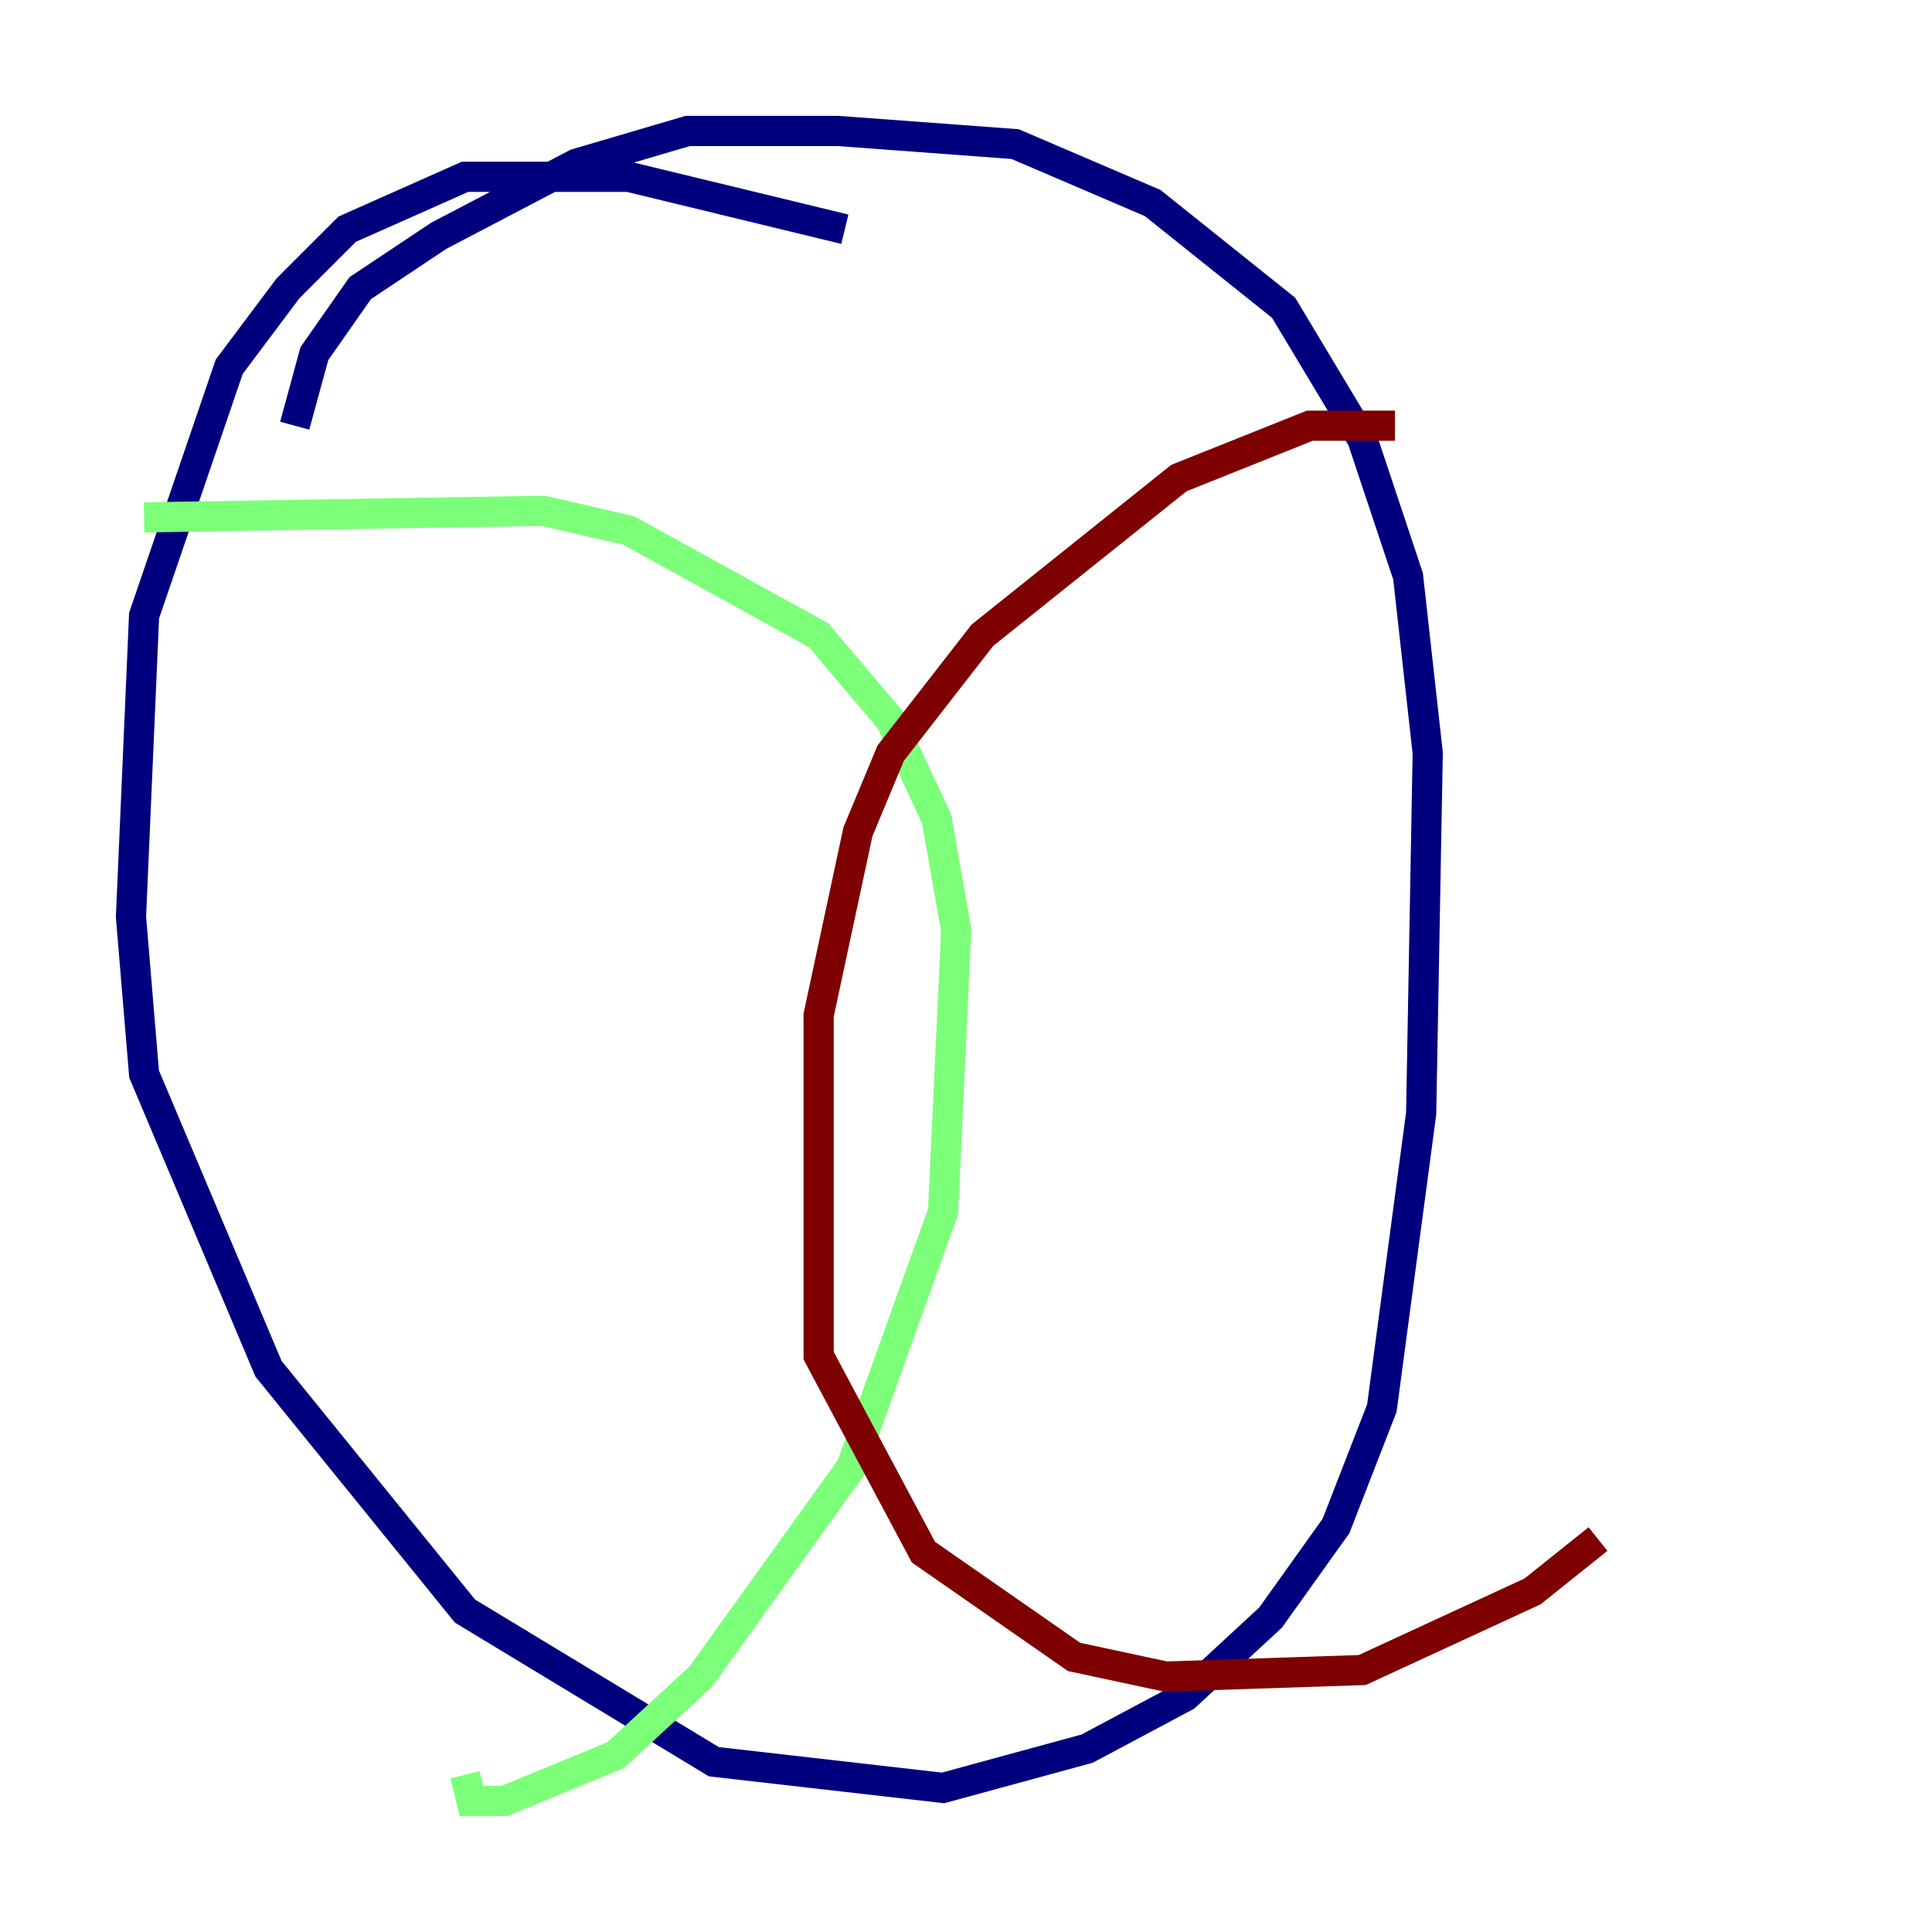 <?xml version="1.0" encoding="utf-8" ?>
<svg baseProfile="tiny" height="128" version="1.2" viewBox="0,0,128,128" width="128" xmlns="http://www.w3.org/2000/svg" xmlns:ev="http://www.w3.org/2001/xml-events" xmlns:xlink="http://www.w3.org/1999/xlink"><defs /><polyline fill="none" points="55.973,15.186 41.654,11.715 30.807,11.715 22.997,15.186 19.091,19.091 15.186,24.298 9.546,40.786 8.678,60.746 9.546,71.159 17.79,90.685 30.807,106.739 47.295,116.719 62.481,118.454 72.027,115.851 78.536,112.38 84.176,107.173 88.515,101.098 91.552,93.288 94.156,73.763 94.59,49.898 93.288,38.183 90.251,29.071 85.044,20.393 76.366,13.451 67.254,9.546 55.539,8.678 45.559,8.678 38.183,10.848 29.071,15.62 23.864,19.091 20.827,23.43 19.525,28.203" stroke="#00007f" stroke-width="2" /><polyline fill="none" points="9.546,34.278 36.014,33.844 41.654,35.146 54.237,42.088 59.01,47.729 62.047,54.237 63.349,61.614 62.481,80.271 56.407,97.193 46.427,111.078 40.786,116.285 33.41,119.322 31.241,119.322 30.807,117.586" stroke="#7cff79" stroke-width="2" /><polyline fill="none" points="92.42,28.203 86.78,28.203 78.102,31.675 65.085,42.088 59.01,49.898 56.841,55.105 54.237,67.254 54.237,89.817 61.18,102.834 71.159,109.776 77.234,111.078 90.251,110.644 101.532,105.437 105.871,101.966" stroke="#7f0000" stroke-width="2" /></svg>